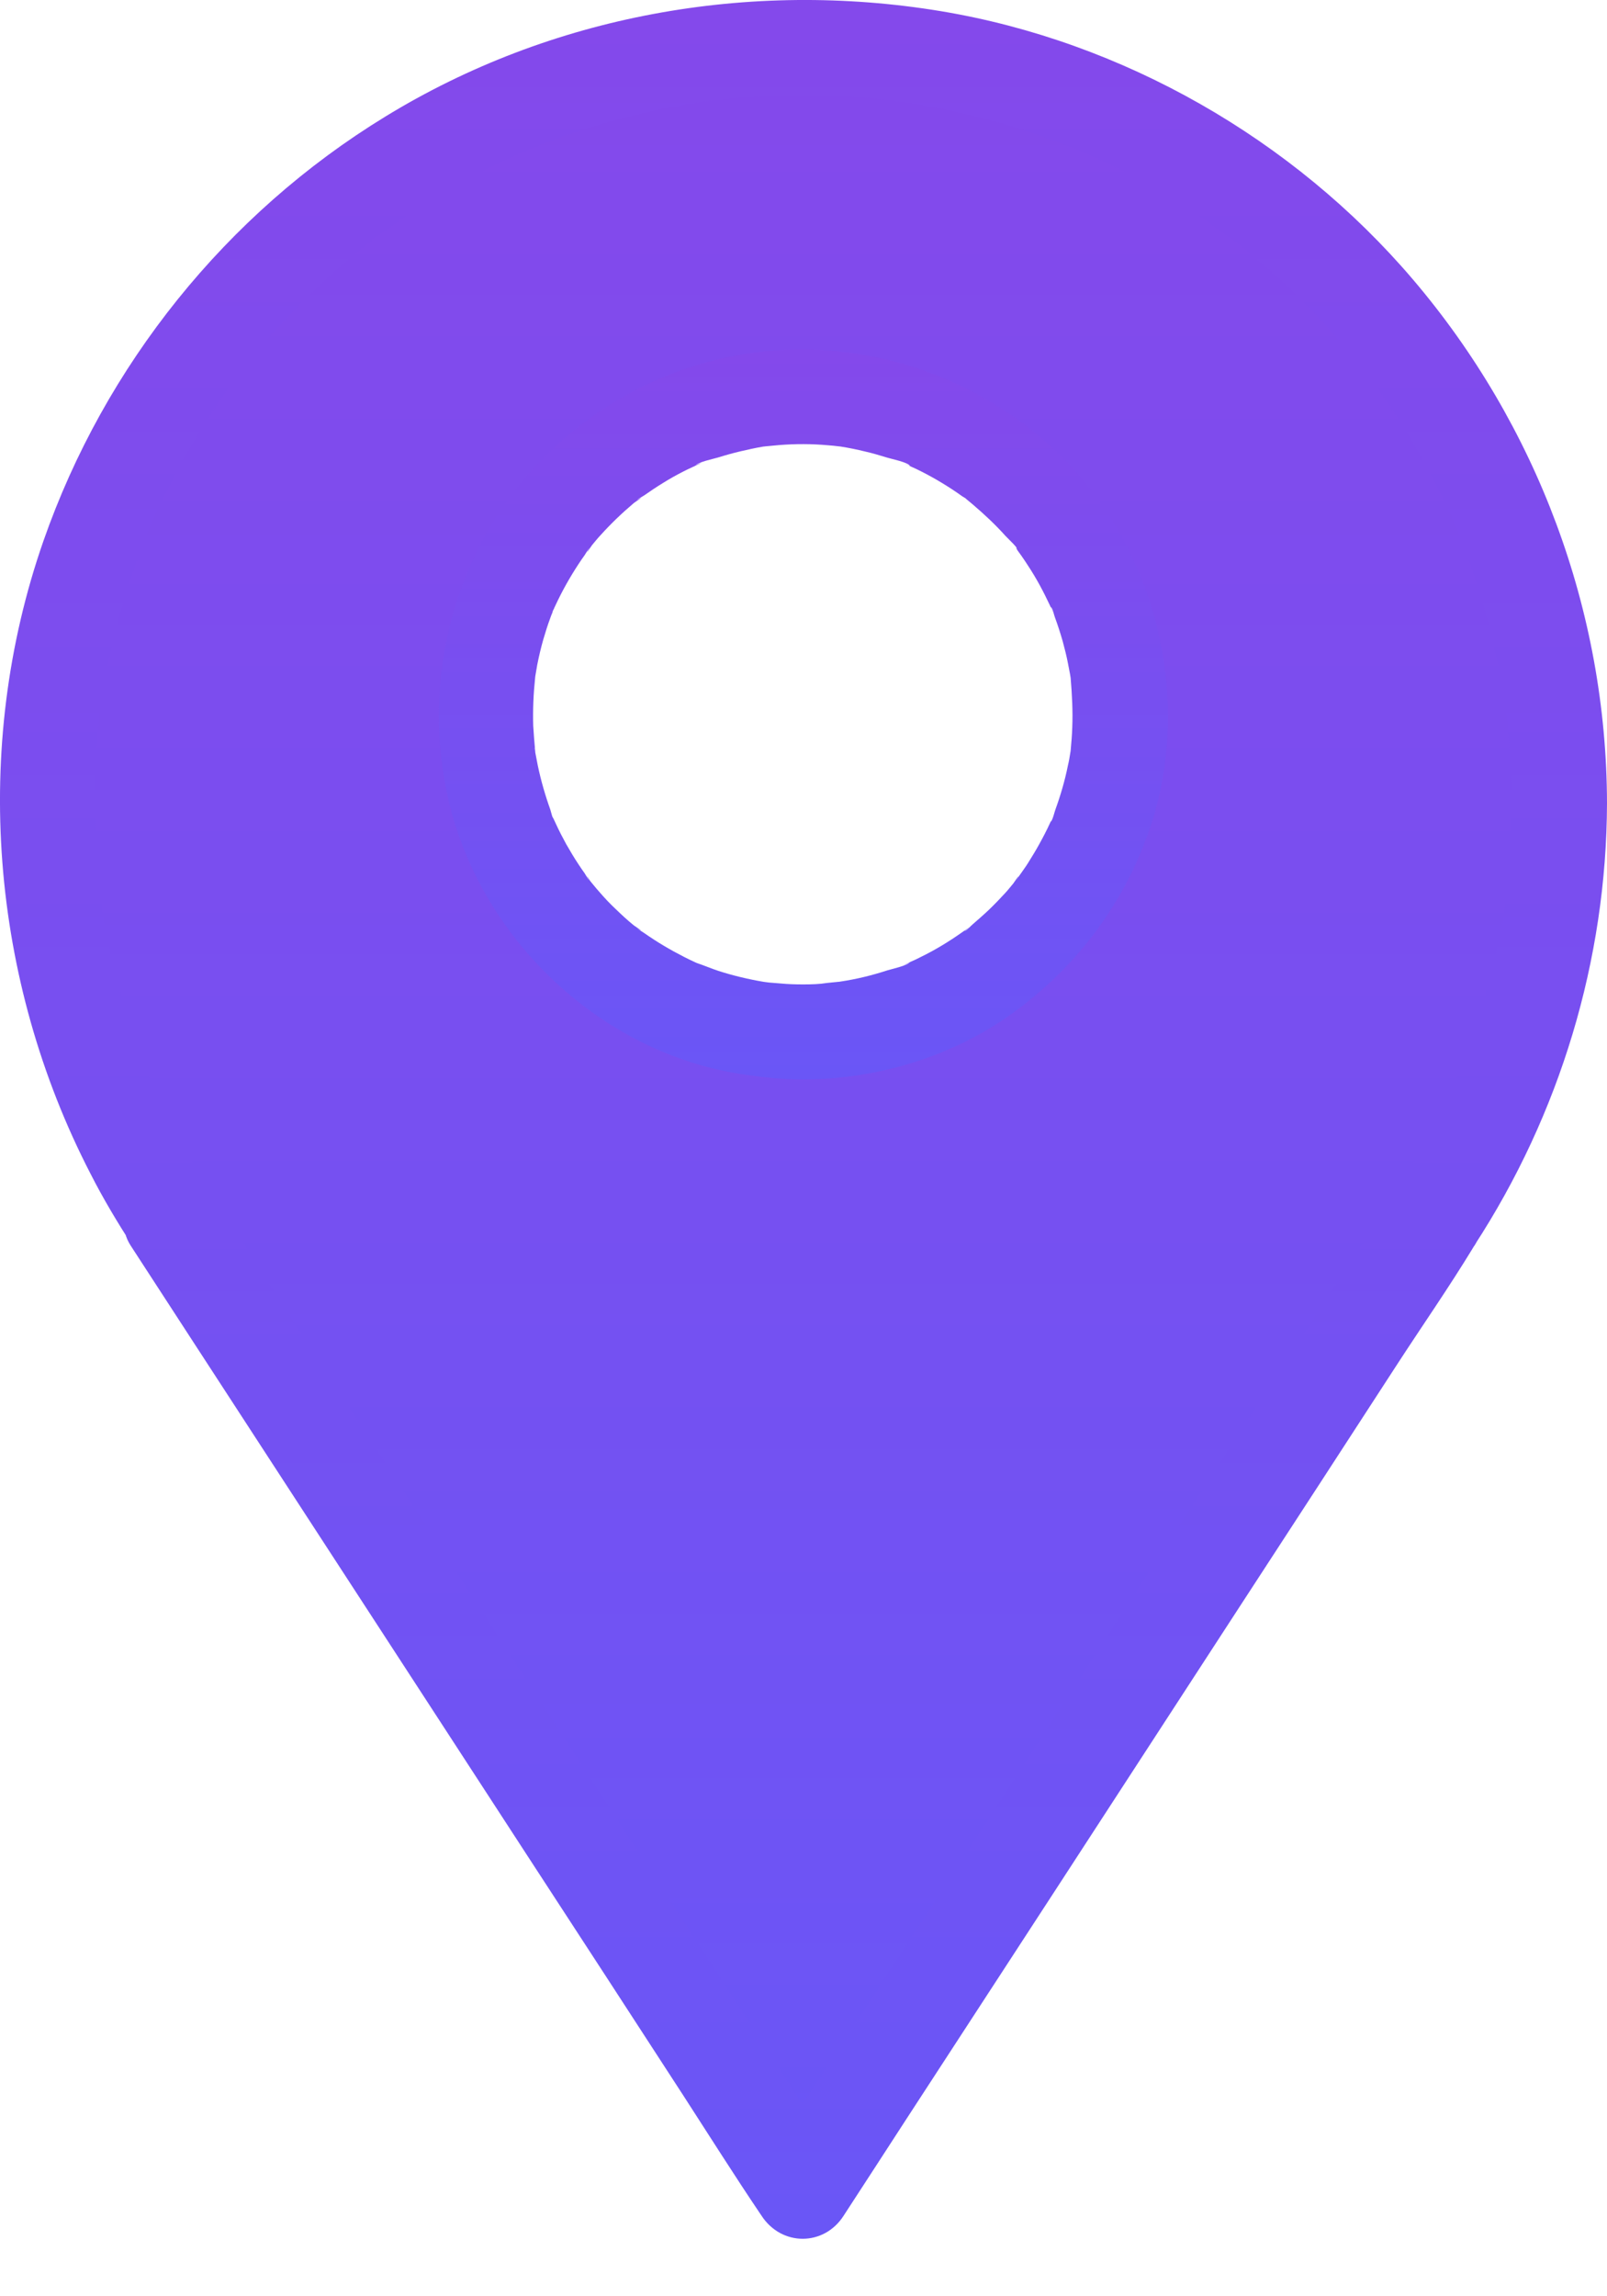 <svg width="21" height="30" viewBox="0 0 21 30" fill="none" xmlns="http://www.w3.org/2000/svg">
<path d="M20.378 10.491C20.378 5.036 15.955 0.612 10.499 0.612C5.044 0.612 0.617 5.036 0.617 10.491C0.617 12.512 1.223 14.374 2.268 15.959H2.246L10.49 28.633L18.731 15.959H18.728C19.769 14.374 20.378 12.515 20.378 10.491ZM10.496 13.482C8.205 13.482 6.349 11.626 6.349 9.335C6.349 7.044 8.205 5.188 10.496 5.188C12.787 5.188 14.643 7.044 14.643 9.335C14.643 11.626 12.784 13.482 10.496 13.482Z" fill="url(#paint0_linear_1_24010)"/>
<path d="M21 10.492C20.994 7.983 20.086 5.555 18.463 3.65C16.9 1.816 14.671 0.541 12.296 0.146C9.797 -0.267 7.201 0.196 5.034 1.524C2.955 2.795 1.369 4.772 0.567 7.069C-0.375 9.771 -0.126 12.802 1.183 15.335C1.347 15.658 1.534 15.969 1.73 16.274C1.91 15.963 2.087 15.649 2.268 15.338C2.261 15.338 2.252 15.338 2.246 15.338C1.792 15.338 1.447 15.873 1.708 16.274C1.982 16.697 2.258 17.119 2.532 17.542C3.188 18.549 3.841 19.553 4.496 20.561C5.289 21.782 6.085 23.001 6.878 24.223C7.565 25.276 8.252 26.333 8.936 27.387C9.268 27.9 9.595 28.419 9.937 28.926C9.943 28.932 9.946 28.941 9.952 28.948C10.213 29.349 10.767 29.349 11.024 28.948C11.298 28.525 11.575 28.102 11.848 27.679C12.504 26.672 13.157 25.668 13.813 24.661C14.606 23.439 15.401 22.221 16.194 20.999C16.881 19.945 17.568 18.888 18.252 17.834C18.585 17.321 18.936 16.818 19.253 16.296C19.256 16.289 19.262 16.28 19.268 16.274C19.53 15.873 19.185 15.338 18.731 15.338C18.731 15.338 18.731 15.338 18.728 15.338C18.908 15.649 19.085 15.963 19.265 16.274C20.384 14.558 20.994 12.543 21 10.492C21 10.165 20.714 9.855 20.378 9.87C20.039 9.886 19.757 10.144 19.757 10.492C19.757 10.747 19.747 11.002 19.729 11.257C19.719 11.371 19.71 11.49 19.694 11.605C19.691 11.636 19.666 11.829 19.688 11.679C19.682 11.732 19.673 11.785 19.666 11.838C19.595 12.307 19.486 12.77 19.346 13.224C19.281 13.439 19.206 13.653 19.125 13.865C19.101 13.93 19.076 13.992 19.048 14.057C18.998 14.182 19.088 13.967 19.029 14.101C18.979 14.213 18.93 14.322 18.88 14.43C18.678 14.85 18.448 15.257 18.193 15.646C17.932 16.047 18.277 16.581 18.731 16.581C18.731 16.581 18.731 16.581 18.734 16.581C18.553 16.271 18.376 15.957 18.196 15.646C17.922 16.069 17.646 16.491 17.372 16.914C16.716 17.921 16.064 18.925 15.408 19.933C14.615 21.154 13.819 22.373 13.027 23.595C12.339 24.648 11.652 25.705 10.969 26.759C10.636 27.269 10.282 27.773 9.968 28.298C9.964 28.304 9.958 28.313 9.952 28.32C10.31 28.32 10.667 28.32 11.024 28.32C10.751 27.897 10.474 27.474 10.201 27.051C9.545 26.044 8.892 25.04 8.236 24.033C7.443 22.811 6.648 21.593 5.855 20.371C5.168 19.317 4.481 18.26 3.797 17.206C3.464 16.697 3.15 16.165 2.796 15.668C2.79 15.661 2.787 15.652 2.781 15.646C2.6 15.957 2.423 16.271 2.243 16.581C2.249 16.581 2.258 16.581 2.265 16.581C2.718 16.581 3.063 16.047 2.802 15.646C2.603 15.341 2.42 15.03 2.255 14.707C2.177 14.555 2.1 14.399 2.028 14.241C2.013 14.21 2 14.179 1.985 14.148C1.975 14.129 1.91 13.967 1.966 14.104C1.932 14.023 1.901 13.942 1.87 13.861C1.609 13.184 1.422 12.475 1.316 11.757C1.31 11.723 1.298 11.602 1.313 11.738C1.31 11.704 1.304 11.667 1.301 11.633C1.292 11.543 1.282 11.456 1.273 11.365C1.254 11.166 1.245 10.967 1.239 10.768C1.229 10.451 1.236 10.134 1.257 9.82C1.267 9.684 1.279 9.55 1.295 9.413C1.301 9.348 1.298 9.264 1.32 9.202C1.27 9.354 1.313 9.248 1.32 9.199C1.326 9.155 1.332 9.115 1.338 9.071C1.385 8.779 1.447 8.49 1.518 8.204C1.587 7.933 1.668 7.669 1.761 7.405C1.808 7.274 1.854 7.144 1.907 7.016C1.919 6.985 1.932 6.951 1.944 6.92C1.966 6.867 1.96 6.802 1.938 6.936C1.951 6.861 2.006 6.777 2.038 6.709C2.271 6.199 2.547 5.711 2.861 5.248C2.939 5.136 3.017 5.024 3.098 4.915C3.113 4.893 3.132 4.871 3.147 4.85C3.228 4.738 3.079 4.934 3.138 4.862C3.185 4.803 3.231 4.744 3.278 4.688C3.458 4.467 3.648 4.256 3.847 4.051C4.036 3.855 4.232 3.668 4.437 3.491C4.54 3.401 4.643 3.314 4.748 3.23C4.779 3.205 4.814 3.18 4.845 3.156C4.891 3.118 4.873 3.1 4.817 3.177C4.857 3.121 4.957 3.072 5.013 3.031C5.466 2.702 5.945 2.413 6.449 2.167C6.573 2.105 6.697 2.049 6.822 1.993C6.847 1.98 6.871 1.971 6.896 1.959C7.03 1.9 6.766 2.012 6.899 1.959C6.971 1.931 7.039 1.903 7.111 1.875C7.375 1.772 7.645 1.682 7.919 1.604C8.202 1.524 8.488 1.455 8.777 1.399C8.908 1.374 9.041 1.349 9.175 1.331C9.206 1.328 9.25 1.312 9.281 1.315C9.181 1.3 9.181 1.328 9.243 1.321C9.327 1.312 9.414 1.3 9.498 1.293C10.089 1.234 10.686 1.228 11.276 1.275C11.419 1.287 11.562 1.3 11.705 1.318C11.718 1.321 11.858 1.343 11.749 1.325C11.64 1.306 11.78 1.331 11.792 1.331C11.876 1.343 11.96 1.356 12.044 1.371C12.321 1.421 12.594 1.48 12.868 1.551C13.151 1.626 13.428 1.713 13.704 1.813C13.835 1.859 13.962 1.912 14.09 1.962C14.136 1.98 14.17 1.968 14.055 1.946C14.093 1.952 14.136 1.98 14.17 1.996C14.233 2.024 14.295 2.052 14.357 2.08C14.87 2.319 15.364 2.605 15.827 2.929C15.933 3.003 16.036 3.081 16.141 3.156C16.256 3.243 16.032 3.068 16.144 3.159C16.166 3.174 16.188 3.193 16.21 3.208C16.272 3.258 16.337 3.311 16.399 3.364C16.614 3.541 16.819 3.731 17.015 3.926C17.211 4.122 17.4 4.327 17.581 4.539C17.668 4.641 17.755 4.747 17.839 4.853C17.907 4.94 17.826 4.831 17.817 4.825C17.845 4.843 17.87 4.896 17.891 4.921C17.935 4.98 17.978 5.042 18.022 5.101C18.348 5.565 18.637 6.053 18.883 6.566C18.939 6.684 18.989 6.805 19.045 6.923C19.082 7.007 18.986 6.777 19.038 6.908C19.051 6.939 19.063 6.973 19.076 7.004C19.104 7.075 19.132 7.144 19.157 7.215C19.259 7.489 19.349 7.766 19.424 8.048C19.499 8.319 19.561 8.592 19.61 8.869C19.635 9.009 19.651 9.149 19.679 9.289C19.642 9.099 19.685 9.339 19.688 9.379C19.698 9.463 19.707 9.55 19.713 9.637C19.738 9.926 19.75 10.215 19.75 10.504C19.75 10.831 20.036 11.142 20.372 11.126C20.714 11.098 21 10.84 21 10.492Z" fill="url(#paint1_linear_1_24010)"/>
<path d="M10.496 12.861C10.394 12.861 10.294 12.858 10.192 12.848C10.142 12.845 10.092 12.839 10.043 12.836C10.018 12.833 9.924 12.82 10.021 12.833C10.127 12.848 9.987 12.827 9.977 12.827C9.778 12.793 9.579 12.746 9.387 12.684C9.293 12.653 9.206 12.615 9.113 12.584C9.035 12.559 9.222 12.637 9.147 12.6C9.129 12.59 9.11 12.584 9.091 12.575C9.042 12.553 8.992 12.528 8.942 12.503C8.759 12.41 8.585 12.307 8.417 12.189C8.392 12.171 8.271 12.099 8.348 12.143C8.429 12.186 8.308 12.109 8.283 12.09C8.199 12.022 8.118 11.947 8.041 11.872C7.972 11.807 7.907 11.739 7.845 11.667C7.814 11.633 7.783 11.596 7.752 11.558C7.739 11.543 7.727 11.527 7.714 11.512C7.702 11.496 7.646 11.4 7.686 11.478C7.727 11.555 7.658 11.437 7.64 11.409C7.612 11.372 7.587 11.332 7.559 11.291C7.503 11.207 7.45 11.117 7.4 11.03C7.354 10.946 7.31 10.862 7.27 10.775C7.257 10.75 7.248 10.725 7.235 10.7C7.198 10.623 7.223 10.722 7.251 10.735C7.226 10.719 7.201 10.607 7.192 10.579C7.124 10.389 7.068 10.194 7.027 9.998C7.018 9.948 7.009 9.902 6.999 9.852C6.999 9.852 6.981 9.774 6.987 9.768C6.984 9.771 7.005 9.926 6.993 9.805C6.984 9.699 6.974 9.591 6.968 9.482C6.962 9.274 6.971 9.062 6.993 8.854C7.005 8.742 6.974 8.978 6.996 8.829C7.005 8.779 7.012 8.733 7.021 8.683C7.043 8.574 7.068 8.465 7.099 8.357C7.127 8.263 7.155 8.17 7.189 8.08C7.204 8.033 7.226 7.99 7.242 7.946C7.263 7.878 7.22 8.005 7.22 7.999C7.217 7.984 7.254 7.924 7.26 7.906C7.347 7.719 7.447 7.542 7.559 7.371C7.584 7.331 7.612 7.293 7.64 7.253C7.655 7.231 7.733 7.101 7.686 7.185C7.646 7.262 7.717 7.147 7.739 7.119C7.773 7.079 7.807 7.035 7.845 6.995C7.982 6.843 8.128 6.703 8.283 6.572C8.305 6.554 8.429 6.476 8.348 6.519C8.268 6.563 8.395 6.485 8.417 6.473C8.501 6.414 8.585 6.358 8.672 6.305C8.752 6.255 8.836 6.208 8.92 6.165C8.964 6.143 9.007 6.121 9.048 6.103C9.073 6.09 9.098 6.081 9.122 6.069C9.209 6.028 9.094 6.069 9.088 6.084C9.113 6.038 9.328 5.994 9.38 5.978C9.48 5.947 9.579 5.919 9.682 5.895C9.778 5.873 9.875 5.851 9.971 5.835C9.999 5.832 10.03 5.829 10.055 5.823C10.055 5.823 9.924 5.839 9.996 5.832C10.061 5.826 10.123 5.82 10.189 5.814C10.397 5.798 10.608 5.798 10.817 5.817C10.866 5.82 10.916 5.826 10.966 5.832C11.081 5.842 10.845 5.814 10.991 5.835C11.093 5.851 11.199 5.873 11.302 5.898C11.395 5.919 11.491 5.947 11.581 5.975C11.637 5.994 11.864 6.038 11.892 6.087C11.892 6.09 11.774 6.034 11.839 6.066C11.864 6.078 11.889 6.087 11.914 6.1C11.957 6.118 12.001 6.14 12.044 6.162C12.135 6.208 12.225 6.258 12.312 6.311C12.399 6.364 12.486 6.42 12.567 6.479C12.582 6.491 12.663 6.532 12.666 6.55C12.663 6.529 12.57 6.473 12.638 6.529C12.663 6.55 12.691 6.572 12.716 6.594C12.865 6.721 13.008 6.855 13.139 7.001C13.188 7.054 13.3 7.15 13.322 7.219C13.303 7.15 13.26 7.135 13.297 7.191C13.313 7.213 13.328 7.234 13.344 7.256C13.375 7.3 13.406 7.346 13.434 7.39C13.543 7.555 13.636 7.729 13.72 7.909C13.732 7.934 13.742 7.959 13.754 7.984C13.785 8.046 13.729 7.928 13.732 7.931C13.757 7.943 13.773 8.036 13.785 8.064C13.823 8.167 13.857 8.273 13.888 8.381C13.913 8.475 13.938 8.571 13.956 8.667C13.966 8.717 13.975 8.764 13.984 8.813C13.987 8.835 13.991 8.857 13.994 8.876C14.006 8.953 13.981 8.739 13.991 8.857C14.009 9.075 14.021 9.289 14.012 9.507C14.009 9.606 14 9.706 13.991 9.808C13.978 9.923 14.012 9.675 13.987 9.833C13.978 9.889 13.969 9.945 13.956 9.998C13.916 10.197 13.86 10.389 13.791 10.579C13.782 10.601 13.754 10.722 13.732 10.735C13.729 10.735 13.785 10.617 13.754 10.682C13.742 10.707 13.732 10.732 13.72 10.756C13.677 10.85 13.63 10.94 13.58 11.03C13.534 11.114 13.484 11.195 13.434 11.275C13.409 11.316 13.381 11.353 13.353 11.394C13.338 11.415 13.322 11.437 13.307 11.459C13.294 11.478 13.254 11.552 13.294 11.478C13.338 11.397 13.26 11.518 13.241 11.543C13.207 11.583 13.173 11.627 13.136 11.667C13.067 11.742 12.996 11.816 12.924 11.885C12.856 11.95 12.784 12.012 12.713 12.074C12.682 12.099 12.638 12.155 12.601 12.165C12.607 12.161 12.722 12.078 12.629 12.14C12.607 12.155 12.585 12.171 12.564 12.186C12.396 12.304 12.222 12.41 12.038 12.5C11.995 12.522 11.951 12.544 11.908 12.562C11.889 12.572 11.87 12.578 11.852 12.587C11.746 12.637 11.886 12.578 11.886 12.572C11.861 12.615 11.643 12.662 11.594 12.678C11.395 12.743 11.19 12.793 10.981 12.824C10.835 12.848 11.072 12.817 10.957 12.827C10.907 12.833 10.857 12.836 10.807 12.842C10.711 12.858 10.605 12.861 10.496 12.861C10.17 12.864 9.859 13.147 9.875 13.483C9.89 13.818 10.148 14.107 10.496 14.104C11.466 14.098 12.445 13.806 13.232 13.237C14.04 12.653 14.643 11.869 14.988 10.93C15.66 9.106 15.069 6.923 13.568 5.689C12.784 5.046 11.855 4.664 10.841 4.58C9.872 4.499 8.861 4.744 8.031 5.251C7.232 5.736 6.561 6.466 6.175 7.321C5.75 8.266 5.628 9.292 5.83 10.309C6.2 12.186 7.795 13.741 9.688 14.033C9.956 14.073 10.226 14.104 10.496 14.104C10.823 14.107 11.134 13.818 11.118 13.483C11.103 13.147 10.845 12.864 10.496 12.861Z" fill="url(#paint2_linear_1_24010)"/>
<defs>
<linearGradient id="paint0_linear_1_24010" x1="10.498" y1="0.612" x2="10.498" y2="28.633" gradientUnits="userSpaceOnUse">
<stop stop-color="#8449EB"/>
<stop offset="1" stop-color="#6A56F6"/>
</linearGradient>
<linearGradient id="paint1_linear_1_24010" x1="10.5" y1="0" x2="10.5" y2="29.248" gradientUnits="userSpaceOnUse">
<stop stop-color="#8449EB"/>
<stop offset="1" stop-color="#6A56F6"/>
</linearGradient>
<linearGradient id="paint2_linear_1_24010" x1="10.499" y1="4.564" x2="10.499" y2="14.104" gradientUnits="userSpaceOnUse">
<stop stop-color="#8449EB"/>
<stop offset="1" stop-color="#6A56F6"/>
</linearGradient>
</defs>
</svg>
